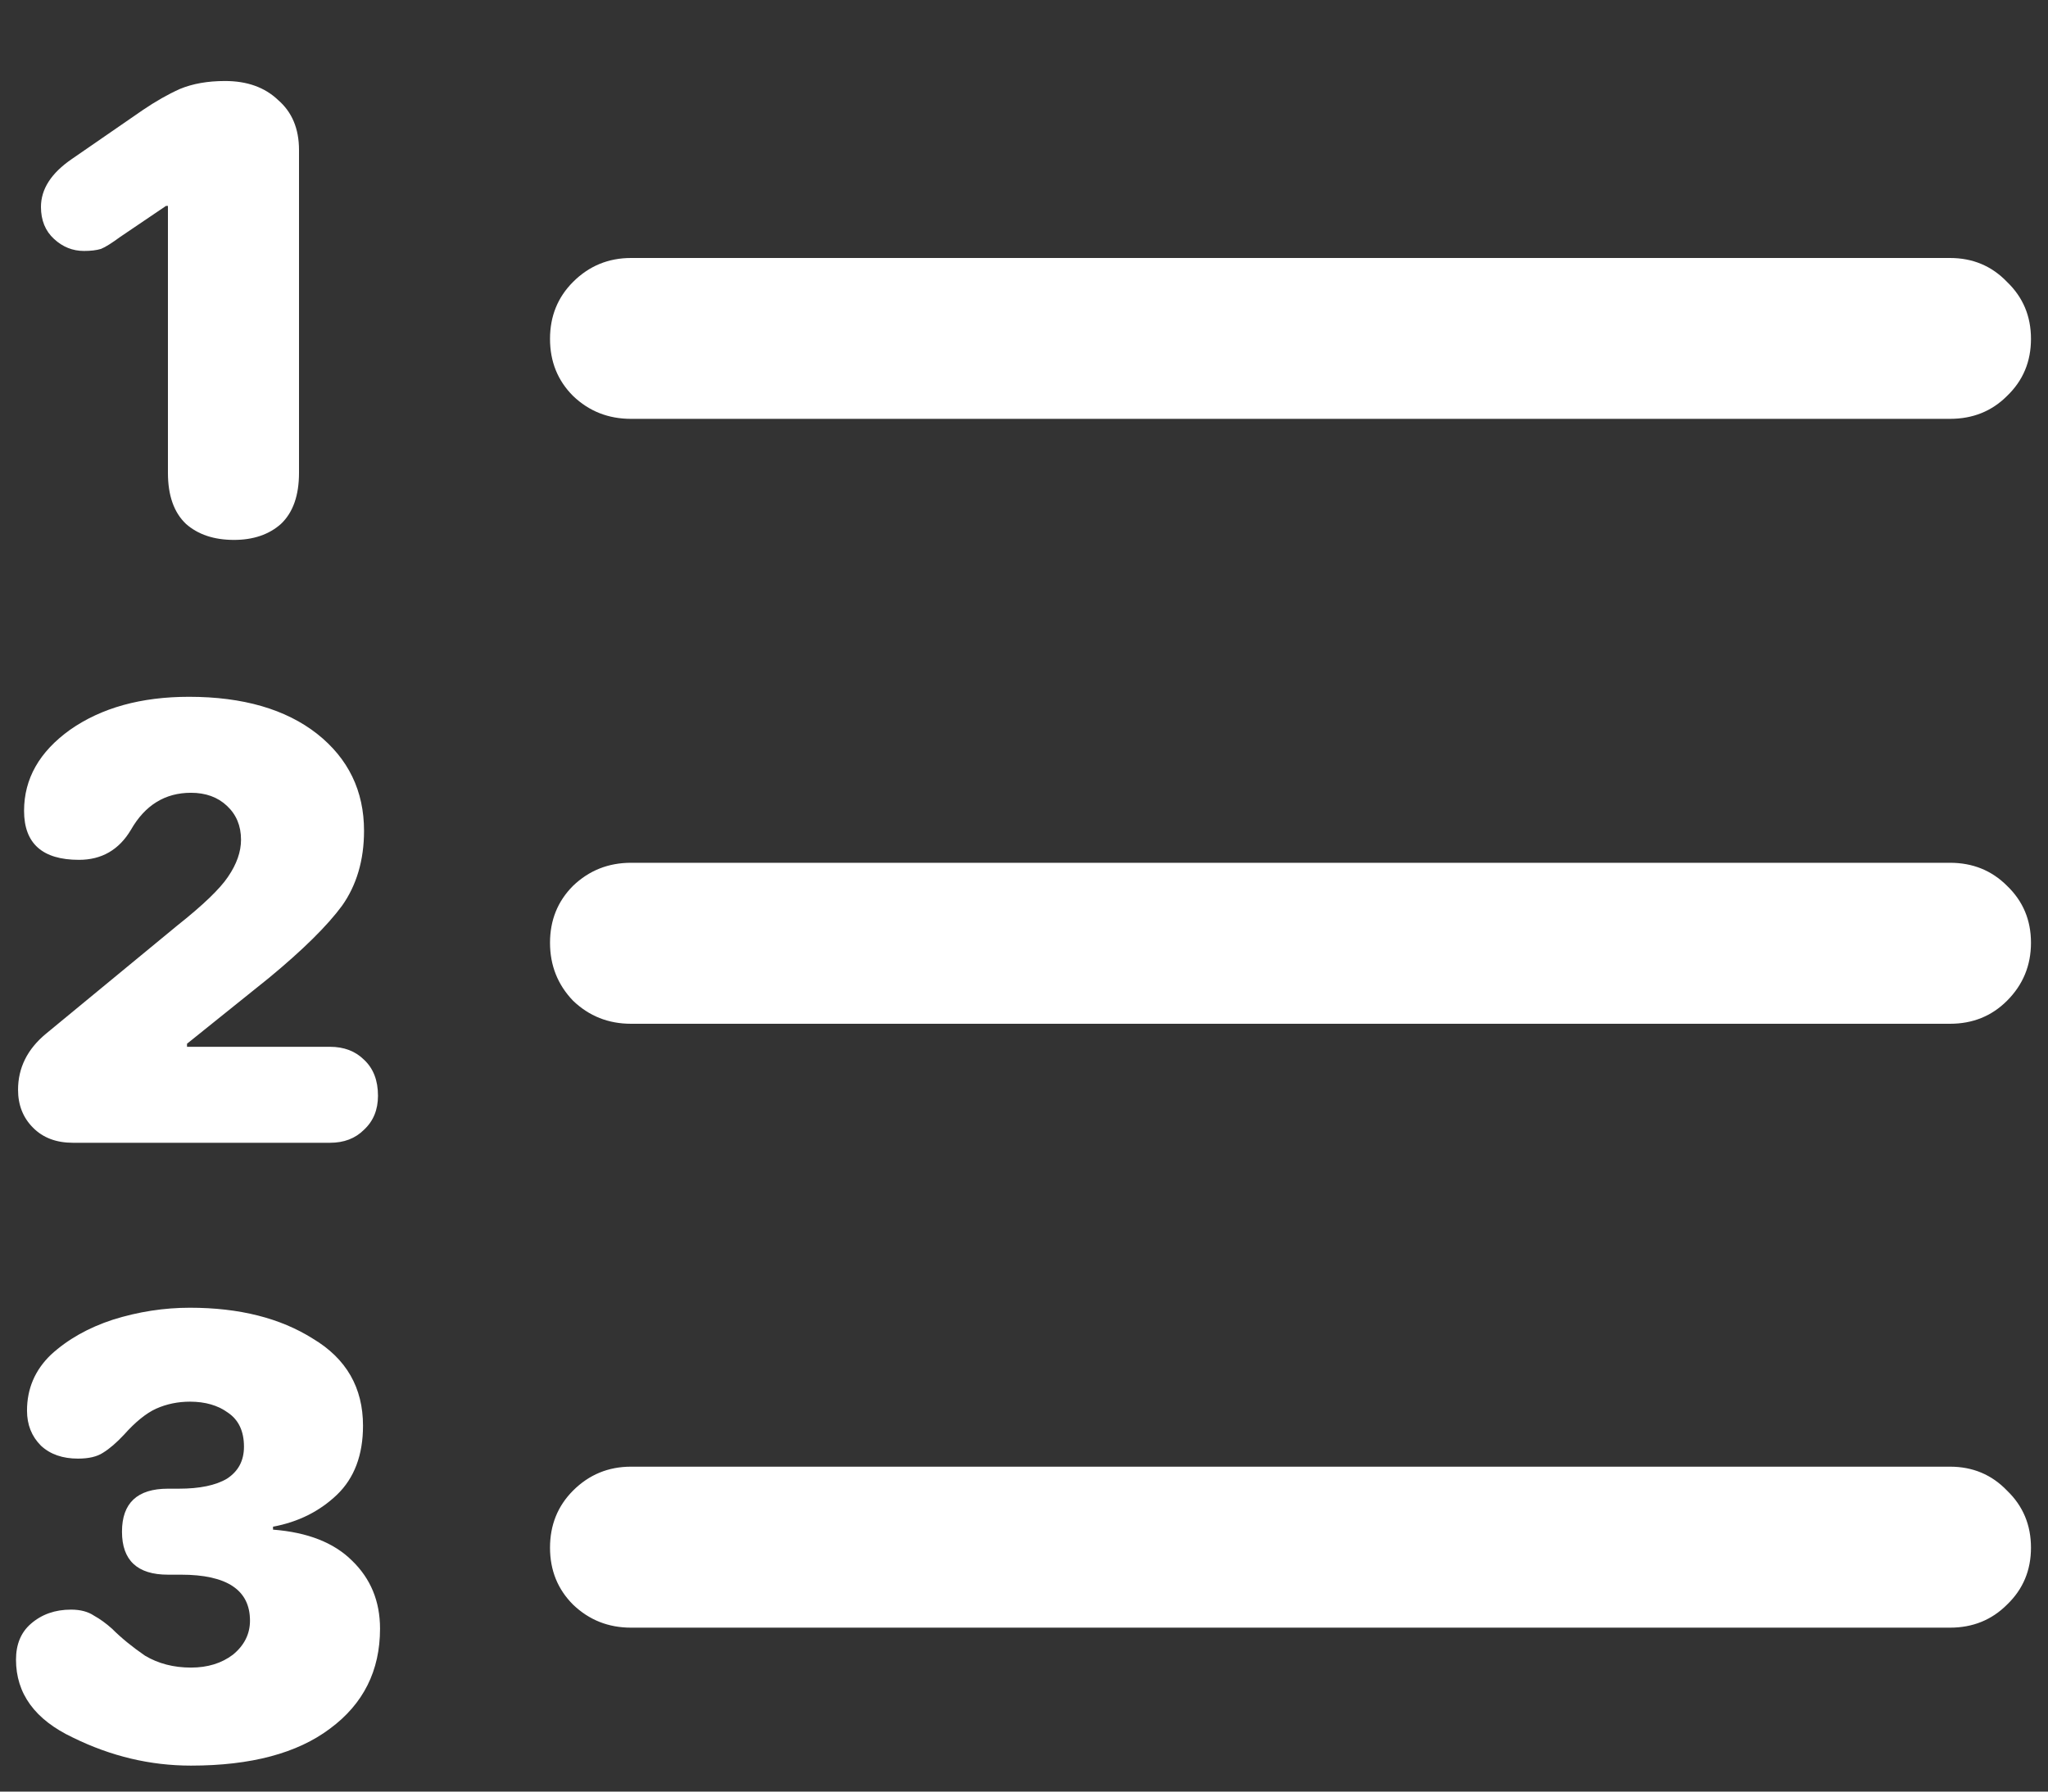 <svg width="16" height="14" viewBox="0 0 16 14" fill="none" xmlns="http://www.w3.org/2000/svg">
<rect x="0" y="0" width="16" height="14" fill="#333333" stroke="none"/>
<path d="M4.93 3.273H15.234C15.412 3.273 15.56 3.214 15.68 3.094C15.805 2.974 15.867 2.826 15.867 2.648C15.867 2.471 15.805 2.323 15.68 2.203C15.56 2.078 15.412 2.016 15.234 2.016H4.93C4.753 2.016 4.602 2.078 4.477 2.203C4.357 2.323 4.297 2.471 4.297 2.648C4.297 2.826 4.357 2.974 4.477 3.094C4.602 3.214 4.753 3.273 4.93 3.273ZM4.93 8H15.234C15.412 8 15.56 7.94 15.68 7.82C15.805 7.695 15.867 7.544 15.867 7.367C15.867 7.19 15.805 7.042 15.68 6.922C15.56 6.802 15.412 6.742 15.234 6.742H4.93C4.753 6.742 4.602 6.802 4.477 6.922C4.357 7.042 4.297 7.19 4.297 7.367C4.297 7.544 4.357 7.695 4.477 7.82C4.602 7.94 4.753 8 4.93 8ZM4.93 12.719H15.234C15.412 12.719 15.56 12.659 15.68 12.539C15.805 12.419 15.867 12.271 15.867 12.094C15.867 11.917 15.805 11.768 15.68 11.648C15.56 11.523 15.412 11.461 15.234 11.461H4.93C4.753 11.461 4.602 11.523 4.477 11.648C4.357 11.768 4.297 11.917 4.297 12.094C4.297 12.271 4.357 12.419 4.477 12.539C4.602 12.659 4.753 12.719 4.93 12.719ZM1.828 4.219C1.979 4.219 2.102 4.177 2.195 4.094C2.289 4.005 2.336 3.872 2.336 3.695V1.172C2.336 1.005 2.281 0.875 2.172 0.781C2.068 0.682 1.93 0.633 1.758 0.633C1.622 0.633 1.505 0.654 1.406 0.695C1.312 0.737 1.216 0.792 1.117 0.859L0.562 1.242C0.401 1.352 0.32 1.477 0.32 1.617C0.32 1.721 0.354 1.805 0.422 1.867C0.49 1.93 0.568 1.961 0.656 1.961C0.708 1.961 0.753 1.956 0.789 1.945C0.826 1.93 0.875 1.898 0.938 1.852L1.297 1.609H1.312V3.695C1.312 3.872 1.359 4.005 1.453 4.094C1.547 4.177 1.672 4.219 1.828 4.219ZM0.57 8.93H2.578C2.688 8.93 2.776 8.896 2.844 8.828C2.917 8.76 2.953 8.672 2.953 8.562C2.953 8.443 2.917 8.349 2.844 8.281C2.776 8.214 2.688 8.18 2.578 8.18H1.461V8.156L2.102 7.641C2.367 7.422 2.557 7.234 2.672 7.078C2.786 6.917 2.844 6.721 2.844 6.492C2.844 6.18 2.721 5.927 2.477 5.734C2.232 5.542 1.898 5.445 1.477 5.445C1.102 5.445 0.792 5.531 0.547 5.703C0.307 5.875 0.188 6.086 0.188 6.336C0.188 6.591 0.331 6.719 0.617 6.719C0.794 6.719 0.93 6.641 1.023 6.484C1.133 6.292 1.289 6.195 1.492 6.195C1.607 6.195 1.701 6.229 1.773 6.297C1.846 6.365 1.883 6.453 1.883 6.562C1.883 6.656 1.849 6.753 1.781 6.852C1.719 6.945 1.586 7.073 1.383 7.234L0.359 8.078C0.214 8.198 0.141 8.344 0.141 8.516C0.141 8.635 0.18 8.734 0.258 8.812C0.336 8.891 0.44 8.93 0.57 8.93ZM1.492 13.797C1.961 13.797 2.323 13.7 2.578 13.508C2.839 13.315 2.969 13.055 2.969 12.727C2.969 12.513 2.896 12.336 2.75 12.195C2.609 12.055 2.404 11.974 2.133 11.953V11.93C2.331 11.893 2.497 11.81 2.633 11.68C2.768 11.55 2.836 11.37 2.836 11.141C2.836 10.844 2.706 10.617 2.445 10.461C2.19 10.3 1.87 10.219 1.484 10.219C1.281 10.219 1.081 10.25 0.883 10.312C0.69 10.375 0.529 10.466 0.398 10.586C0.273 10.706 0.211 10.852 0.211 11.023C0.211 11.133 0.247 11.224 0.32 11.297C0.393 11.365 0.49 11.398 0.609 11.398C0.693 11.398 0.758 11.383 0.805 11.352C0.857 11.32 0.911 11.273 0.969 11.211C1.057 11.112 1.141 11.044 1.219 11.008C1.302 10.971 1.391 10.953 1.484 10.953C1.604 10.953 1.703 10.982 1.781 11.039C1.865 11.096 1.906 11.185 1.906 11.305C1.906 11.414 1.862 11.497 1.773 11.555C1.685 11.607 1.56 11.633 1.398 11.633H1.312C1.073 11.633 0.953 11.745 0.953 11.969C0.953 12.193 1.073 12.305 1.312 12.305H1.414C1.773 12.305 1.953 12.425 1.953 12.664C1.953 12.768 1.909 12.857 1.82 12.93C1.732 12.997 1.622 13.031 1.492 13.031C1.357 13.031 1.237 13 1.133 12.938C1.034 12.87 0.948 12.8 0.875 12.727C0.828 12.685 0.781 12.651 0.734 12.625C0.688 12.594 0.628 12.578 0.555 12.578C0.43 12.578 0.326 12.615 0.242 12.688C0.164 12.755 0.125 12.849 0.125 12.969C0.125 13.234 0.273 13.438 0.57 13.578C0.867 13.724 1.174 13.797 1.492 13.797Z" fill="white"/>
</svg>
